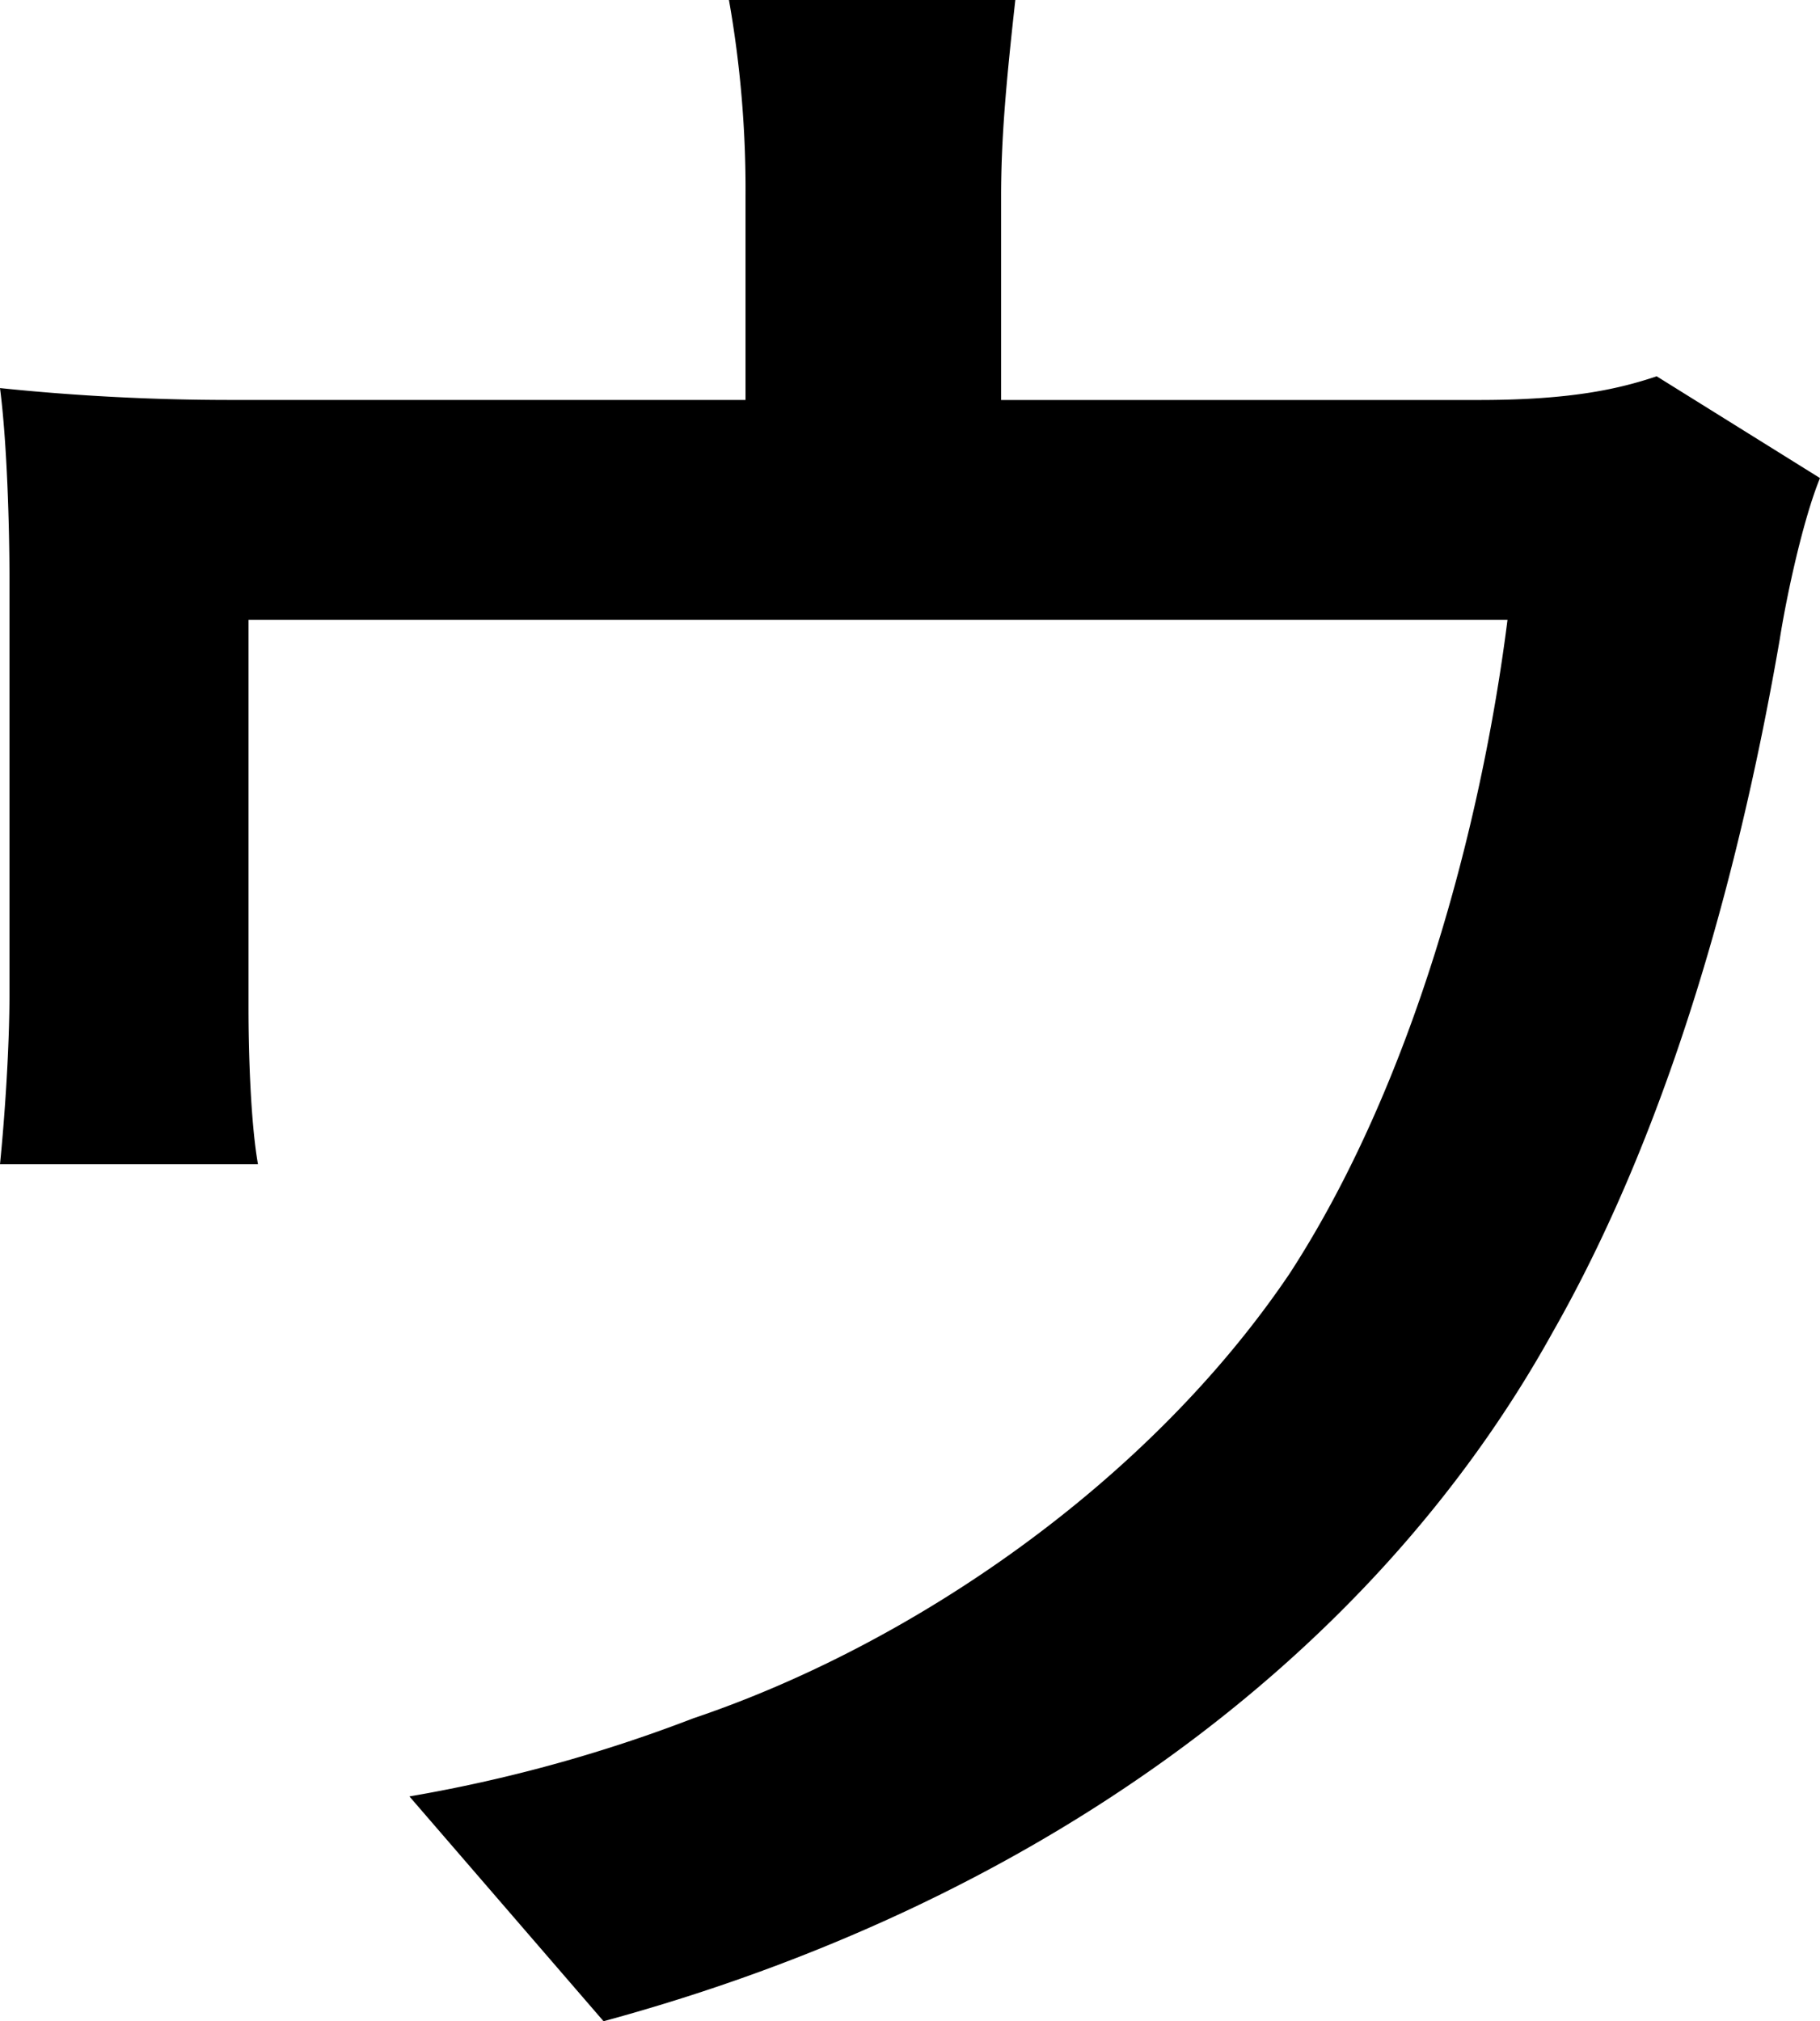 <svg xmlns="http://www.w3.org/2000/svg" viewBox="0 0 364.87 405.2"><g id="Layer_2" data-name="Layer 2"><g id="Layer_1-2" data-name="Layer 1"><path d="M364.87,95.84c-3.32,8.07-6.64,23.25-8.06,32.27-7.12,41.28-20.41,94.89-45.55,139C274.72,333.08,206.4,382,121,405.2L82.08,360.13A298.32,298.32,0,0,0,139,344.47c43.65-14.71,91.1-47,119.57-89.2,24.67-38,38.43-89.68,43.65-131H49.82v77.82c0,9.49.47,23.24,1.9,31.31H0c1-10,1.9-23.72,1.9-34.16v-83c0-10.44-.48-27.53-1.9-38.44a448.87,448.87,0,0,0,46,2.38H149.46V39.38A218.1,218.1,0,0,0,146.14,0h57.41c-1.9,17.08-2.85,28-2.85,39.38V80.19h95.85c19,0,28.46-2.38,35.58-4.75Z"/></g></g></svg>